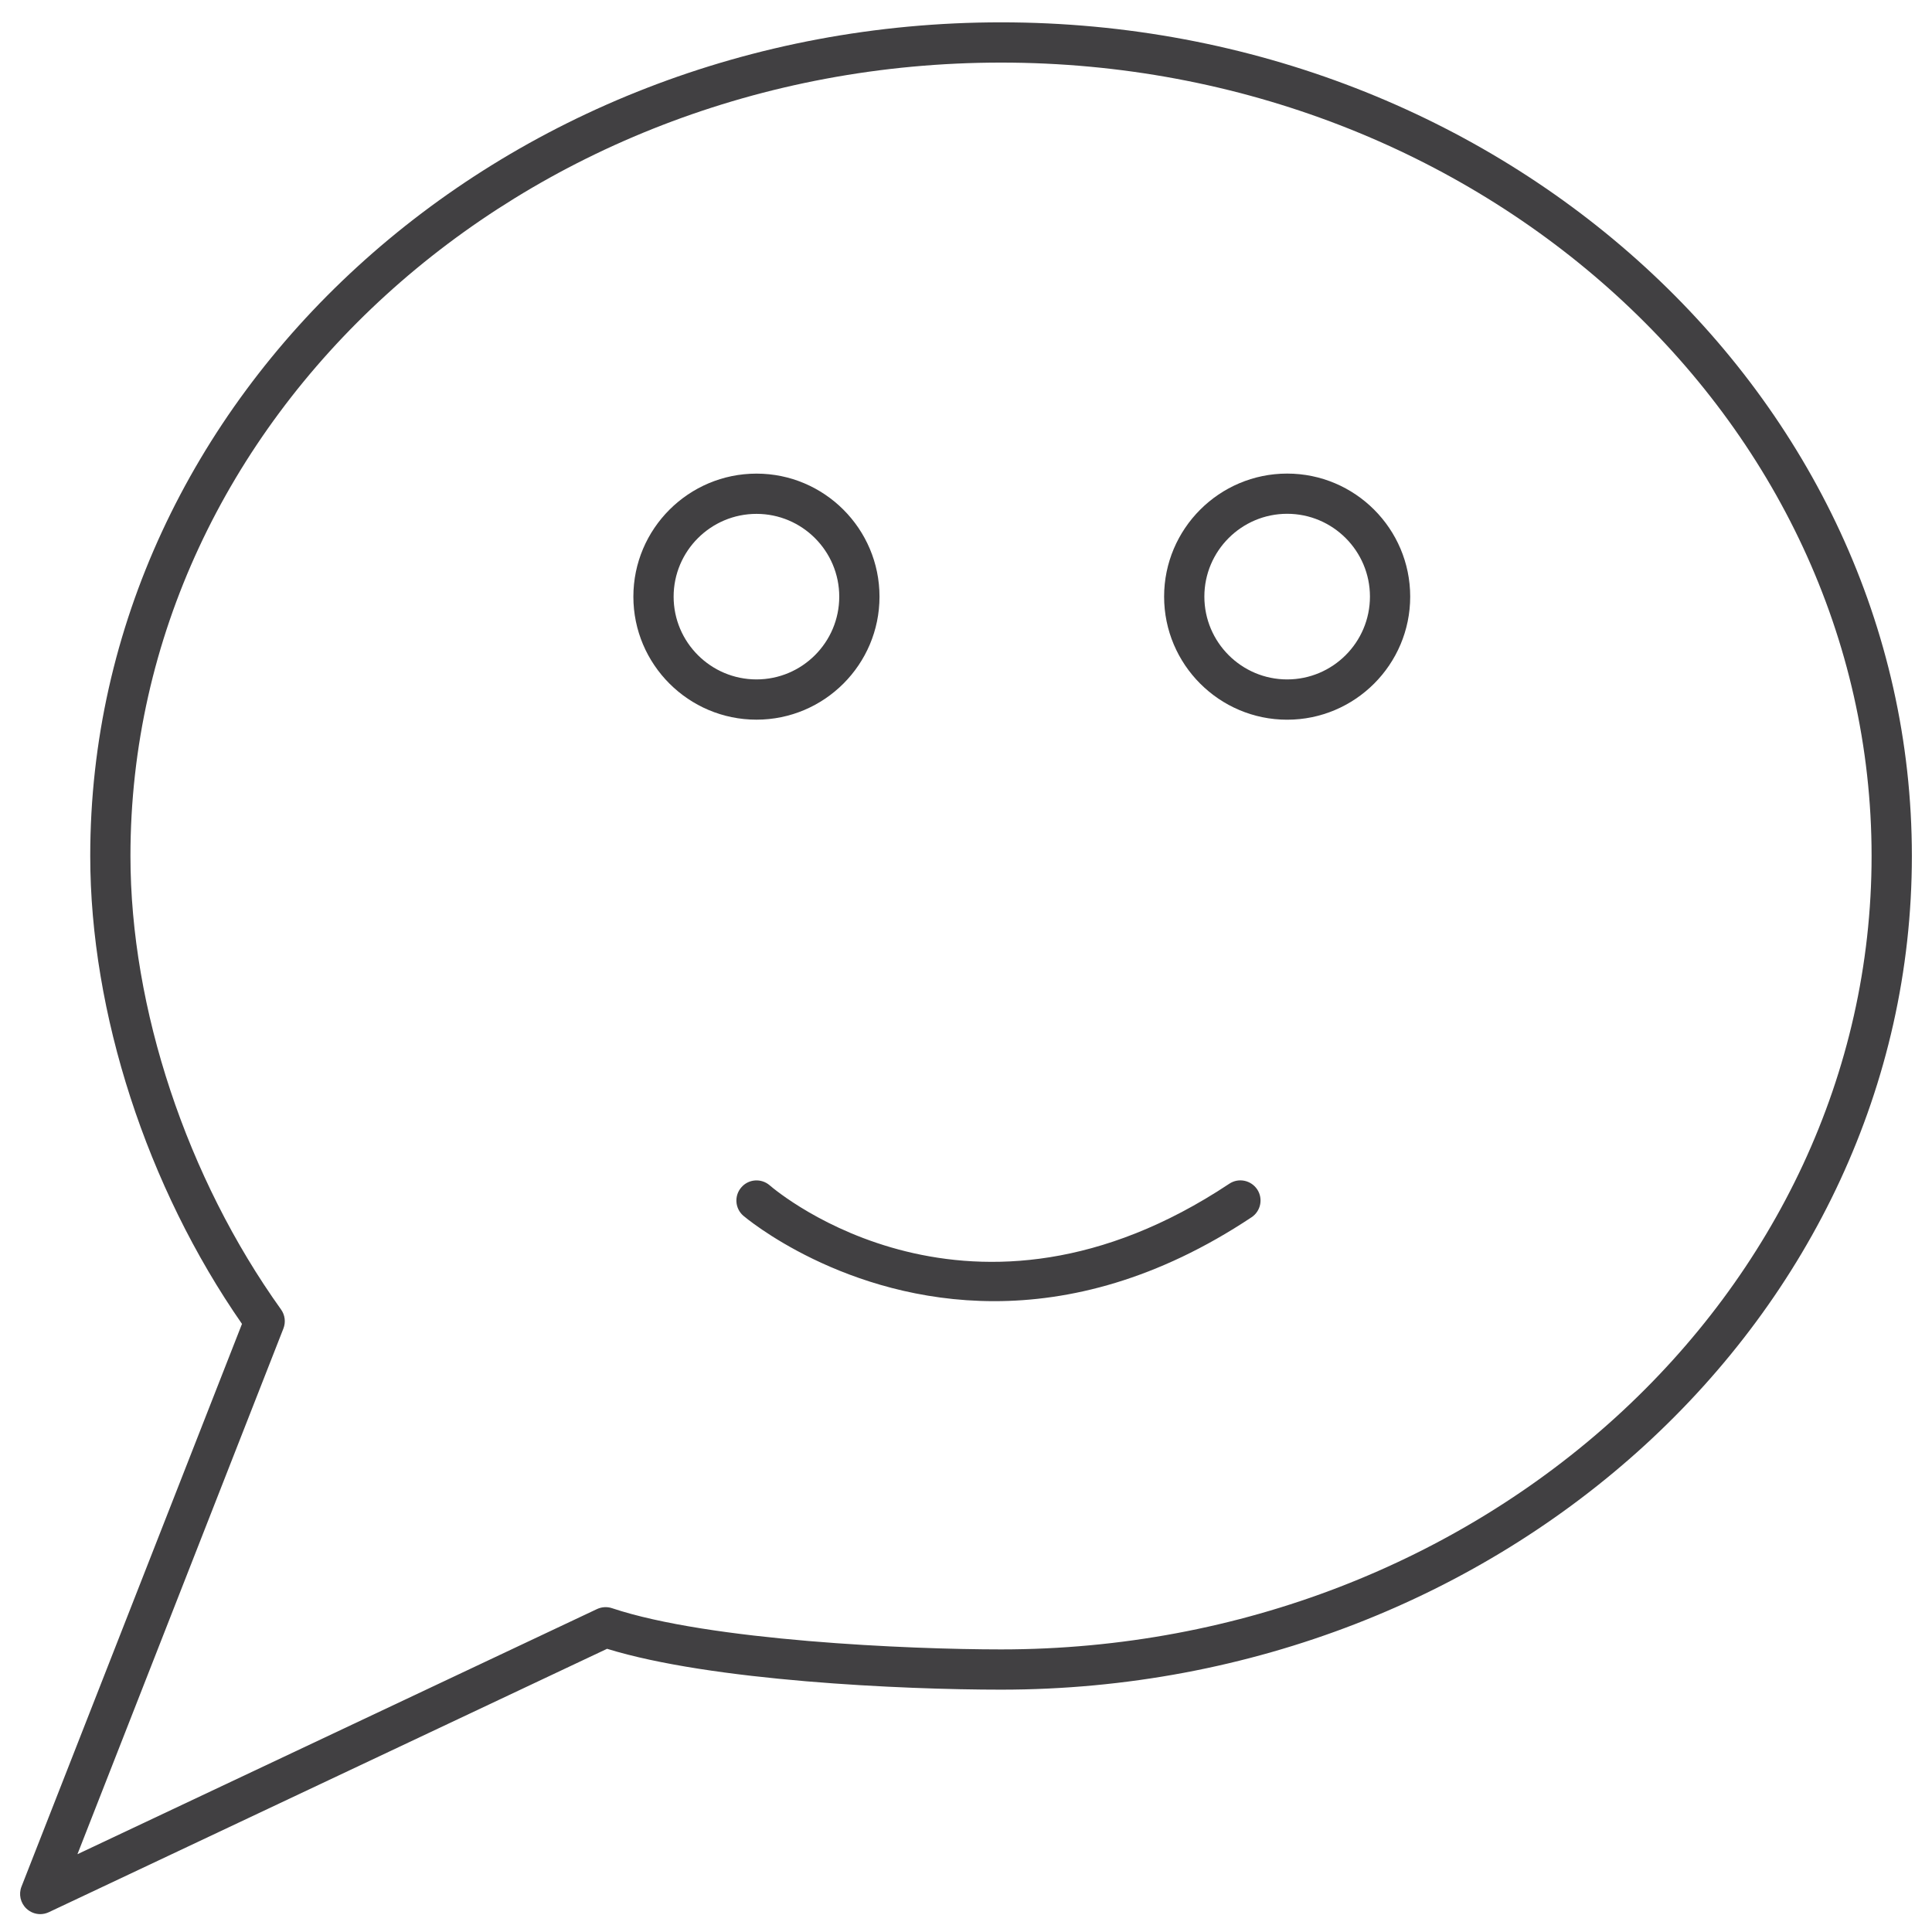 <?xml version="1.0" encoding="utf-8"?>
<!-- Generator: Adobe Illustrator 16.0.0, SVG Export Plug-In . SVG Version: 6.00 Build 0)  -->
<!DOCTYPE svg PUBLIC "-//W3C//DTD SVG 1.1//EN" "http://www.w3.org/Graphics/SVG/1.1/DTD/svg11.dtd">
<svg version="1.1" id="Layer_1" xmlns="http://www.w3.org/2000/svg" xmlns:xlink="http://www.w3.org/1999/xlink" x="0px" y="0px"
	 width="48px" height="48px" viewBox="0 0 48 48" enable-background="new 0 0 48 48" xml:space="preserve">
<g>
	<path fill="#414042" d="M24.871,0.555c-12.478,0-22.629,9.291-22.629,20.711c0,3.9,1.406,8.225,3.77,11.626l-5.478,13.98
		c-0.075,0.19-0.026,0.408,0.124,0.548C0.753,47.509,0.876,47.556,1,47.556c0.072,0,0.145-0.016,0.213-0.048l13.87-6.544
		c2.588,0.799,7.337,1.015,9.788,1.015c12.478,0,22.629-9.291,22.629-20.712C47.5,9.846,37.349,0.555,24.871,0.555z M24.871,40.979
		c-2.284,0-7.243-0.214-9.665-1.024c-0.122-0.041-0.255-0.033-0.372,0.021l-12.91,6.091l5.117-13.06
		c0.062-0.157,0.04-0.336-0.059-0.474c-2.342-3.271-3.741-7.481-3.741-11.267c0-10.869,9.703-19.711,21.629-19.711
		c11.926,0,21.629,8.842,21.629,19.711S36.797,40.979,24.871,40.979z"/>
	<path fill="#414042" d="M30.541,29.41c-6.403,4.254-11.218,0.213-11.418,0.039c-0.21-0.181-0.526-0.158-0.705,0.051
		c-0.181,0.208-0.159,0.523,0.049,0.704c0.037,0.032,2.502,2.123,6.234,2.123c1.864,0,4.043-0.522,6.393-2.084
		c0.23-0.152,0.293-0.463,0.141-0.693C31.08,29.32,30.771,29.256,30.541,29.41z"/>
	<path fill="#414042" d="M31.979,11.766c-1.686,0-3.057,1.372-3.057,3.057c0,1.686,1.371,3.058,3.057,3.058s3.057-1.372,3.057-3.058
		C35.036,13.137,33.665,11.766,31.979,11.766z M31.979,16.88c-1.134,0-2.057-0.923-2.057-2.058c0-1.134,0.923-2.057,2.057-2.057
		s2.057,0.923,2.057,2.057C34.036,15.958,33.113,16.88,31.979,16.88z"/>
	<path fill="#414042" d="M21.851,14.824c0-1.686-1.371-3.057-3.056-3.057c-1.687,0-3.059,1.371-3.059,3.057
		c0,1.685,1.372,3.056,3.059,3.056C20.48,17.88,21.851,16.509,21.851,14.824z M16.736,14.824c0-1.134,0.923-2.057,2.059-2.057
		c1.133,0,2.056,0.922,2.056,2.057c0,1.134-0.922,2.056-2.056,2.056C17.66,16.88,16.736,15.958,16.736,14.824z"/>
</g>
</svg>
